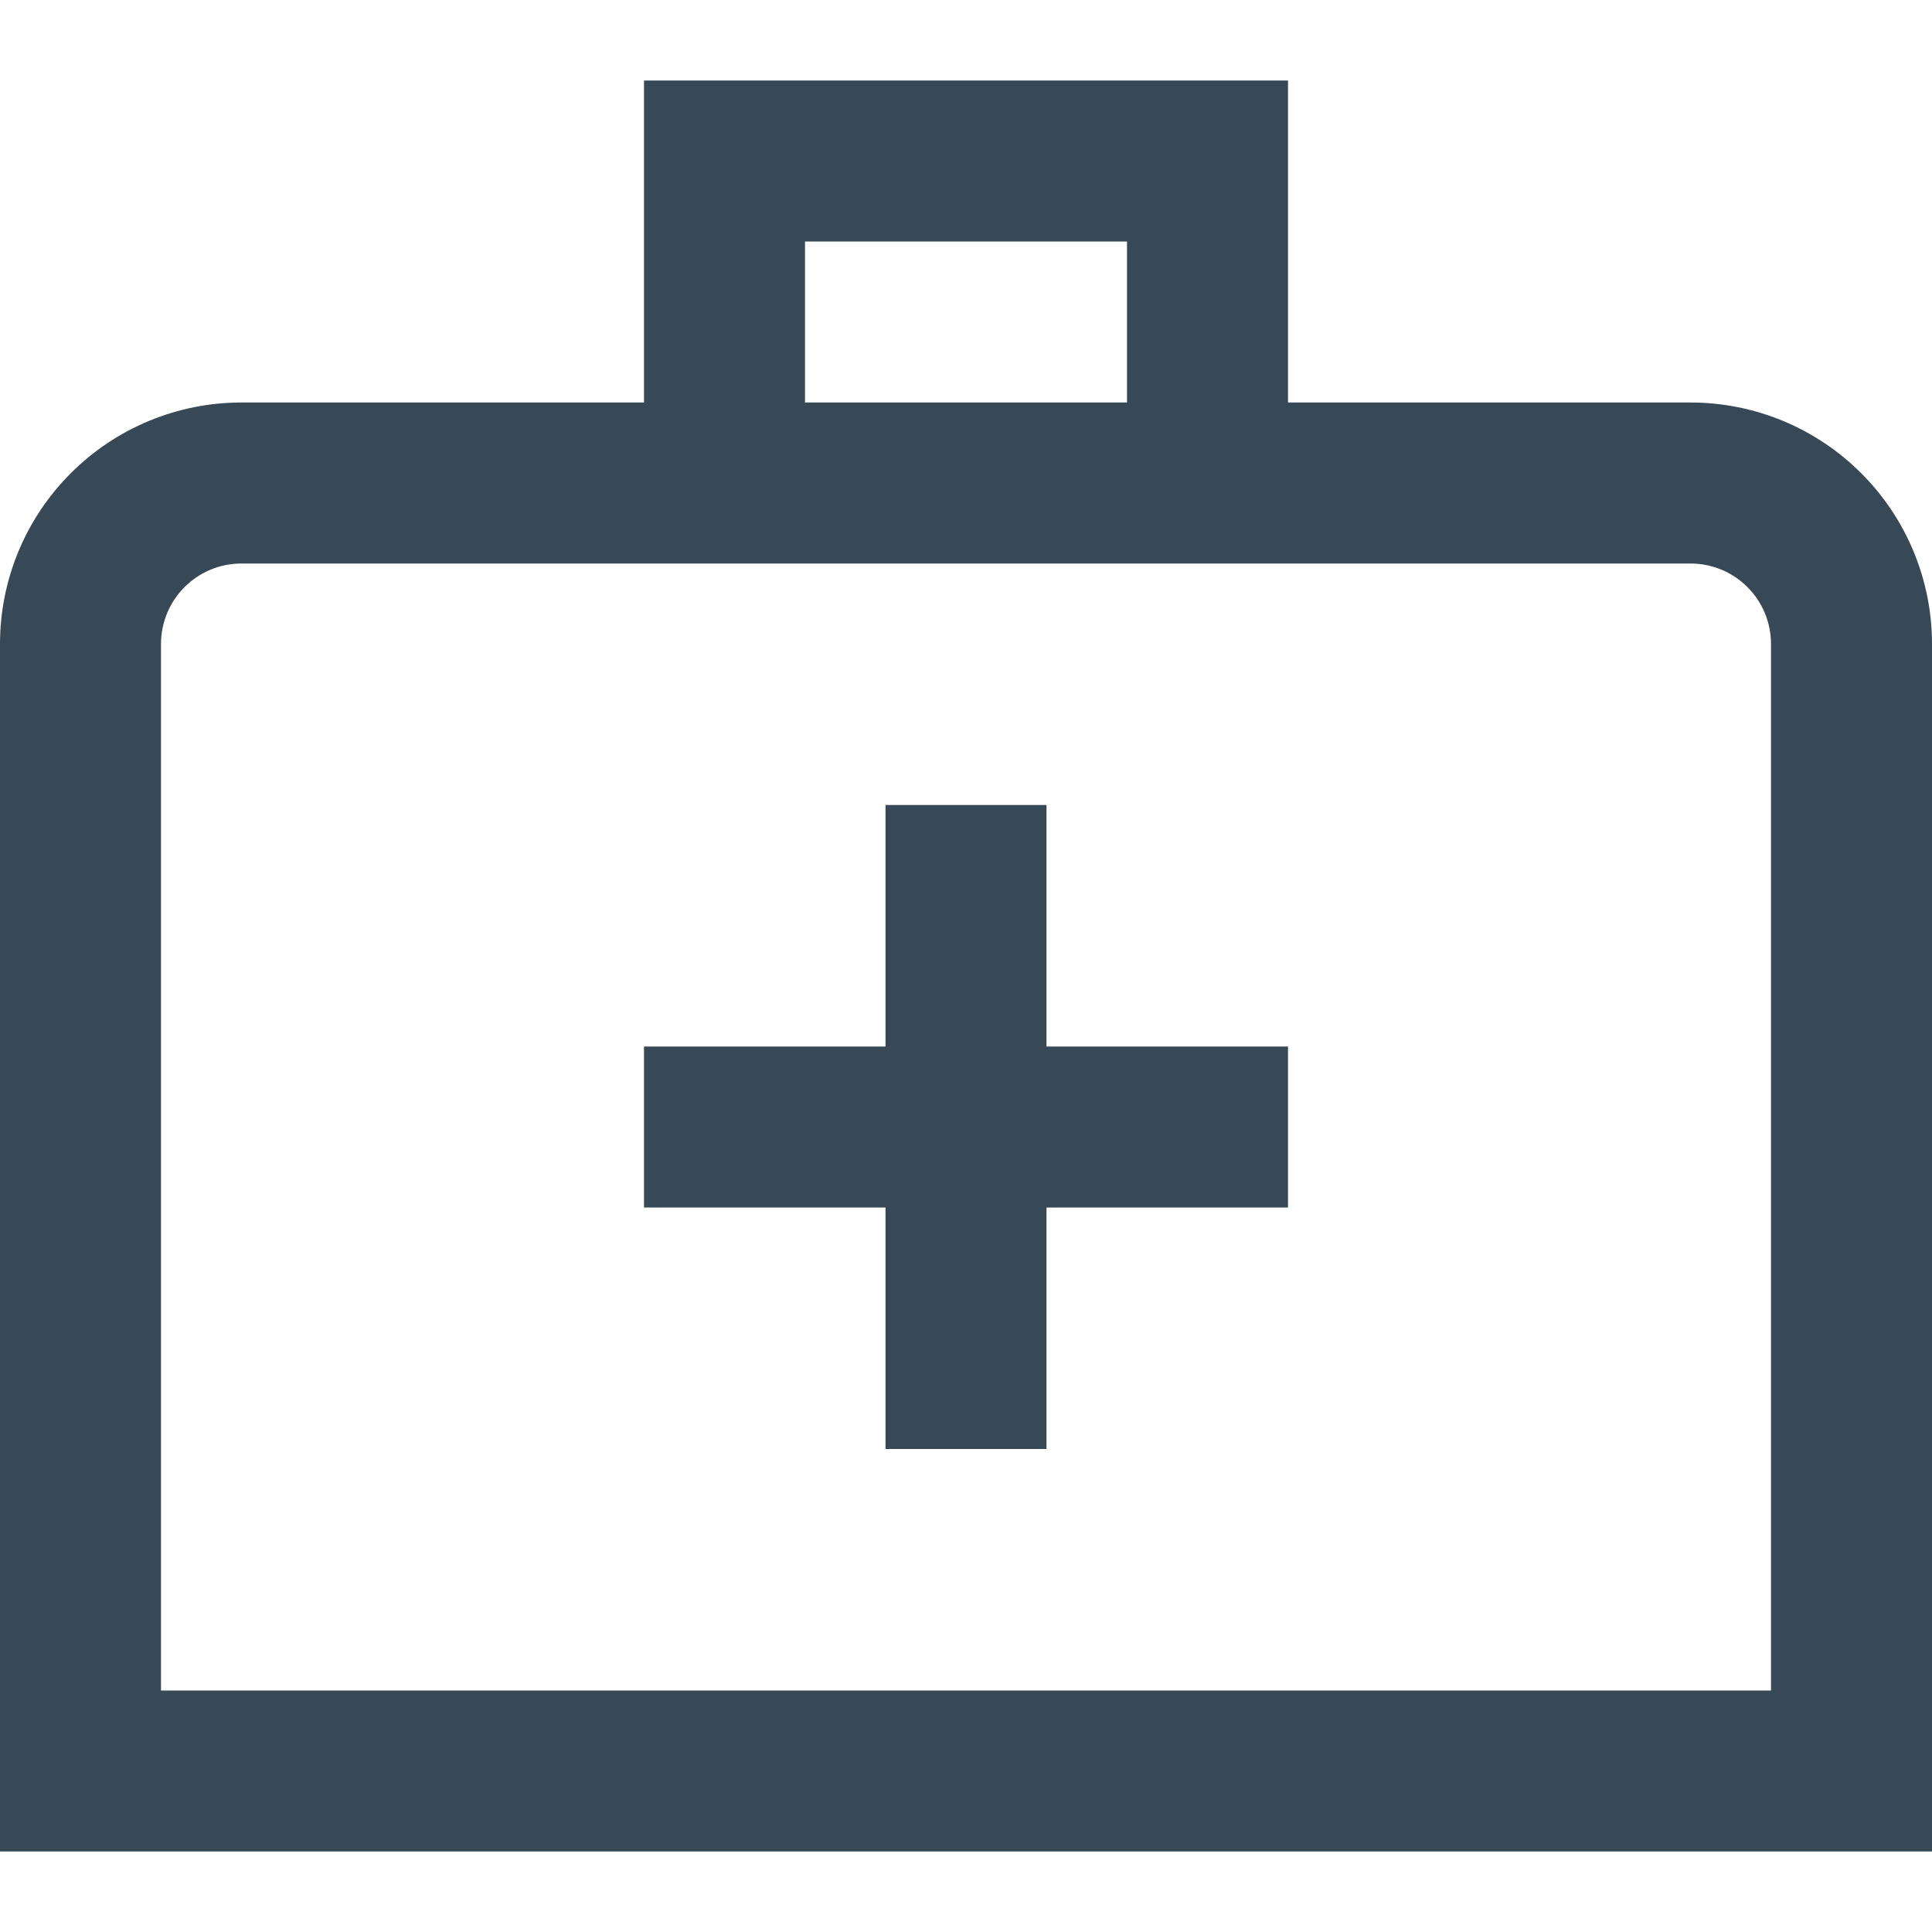 <svg width="24" height="24" viewBox="0 0 24 24" fill="none" xmlns="http://www.w3.org/2000/svg">
<g clip-path="url(#clip0_403_3541)">
<path d="M21 5H16V1H8V5H3C2.204 5 1.441 5.316 0.879 5.879C0.316 6.441 0 7.204 0 8L0 23H24V8C24 7.204 23.684 6.441 23.121 5.879C22.559 5.316 21.796 5 21 5ZM10 3H14V5H10V3ZM22 21H2V8C2 7.735 2.105 7.48 2.293 7.293C2.48 7.105 2.735 7 3 7H21C21.265 7 21.52 7.105 21.707 7.293C21.895 7.48 22 7.735 22 8V21ZM13 13H16V15H13V18H11V15H8V13H11V10H13V13Z" fill="#374957"/>
</g>
<defs>
<clipPath id="clip0_403_3541">
<rect width="24" height="24" fill="white"/>
</clipPath>
</defs>
</svg>
